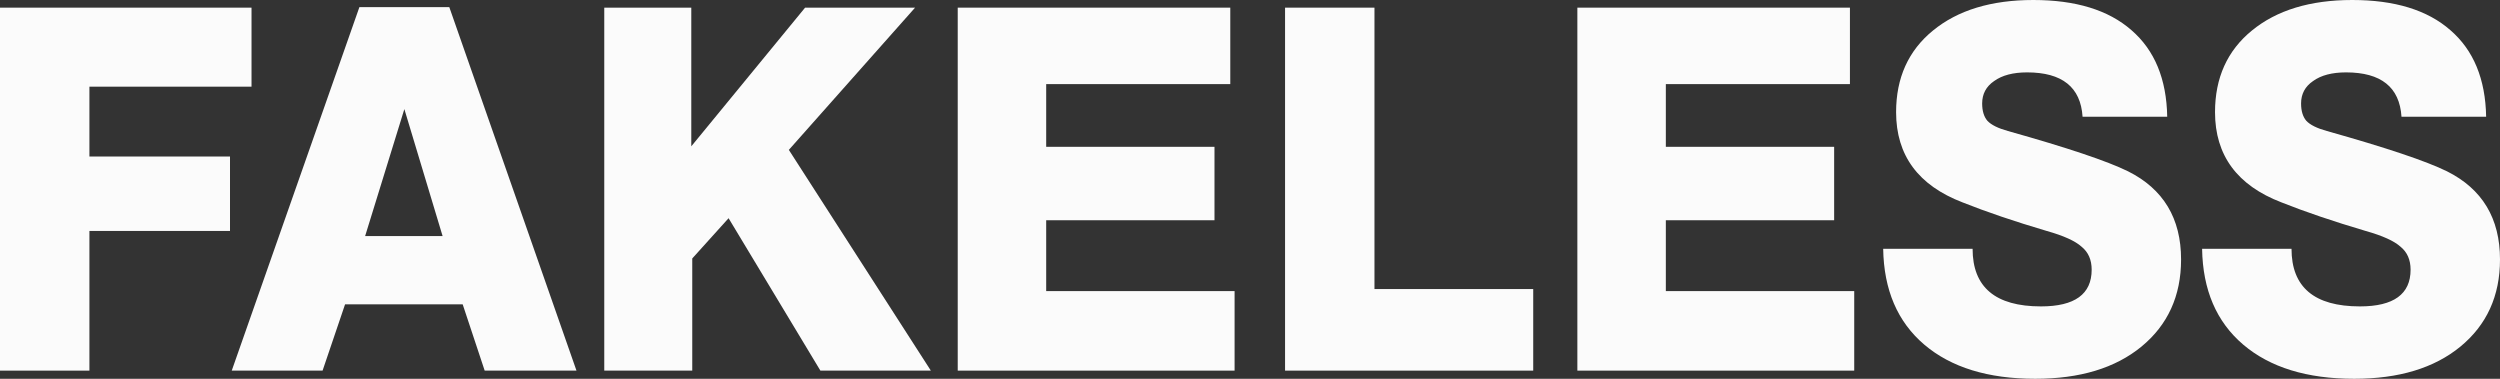 <svg width="132" height="20" viewBox="0 0 132 20" fill="none" xmlns="http://www.w3.org/2000/svg">
<rect x="0" y="0" width="132" height="20" fill="#333333" stroke="none"/>
<path d="M13.28 0.404V4.576H4.721V8.264H12.144V12.194H4.721V19.569H0V0.404H13.28Z" fill="#FBFBFB"/>
<path d="M23.723 0.377L30.438 19.569H25.591L24.43 16.07H18.219L17.032 19.569H12.236L18.976 0.377H23.723ZM23.369 12.463L21.35 5.76L19.279 12.463H23.369Z" fill="#FBFBFB"/>
<path d="M48.316 0.404L41.651 7.914L49.149 19.569H43.317L38.469 11.521L36.551 13.647V19.569H31.905V0.404H36.5V7.725L42.509 0.404H48.316Z" fill="#FBFBFB"/>
<path d="M64.959 0.404V4.441H55.239V7.752H64.125V11.629H55.239V15.37H65.186V19.569H50.568V0.404H64.959Z" fill="#FBFBFB"/>
<path d="M80.954 15.262V19.569H67.851V0.404H72.572V15.262H80.954Z" fill="#FBFBFB"/>
<path d="M97.676 0.404V4.441H87.956V7.752H96.843V11.629H87.956V15.37H97.903V19.569H83.285V0.404H97.676Z" fill="#FBFBFB"/>
<path d="M114.429 6.164H109.96C109.859 4.603 108.883 3.822 107.031 3.822C106.291 3.822 105.71 3.975 105.289 4.28C104.868 4.567 104.658 4.962 104.658 5.464C104.658 5.859 104.751 6.164 104.936 6.38C105.138 6.595 105.5 6.774 106.021 6.918C109.152 7.797 111.264 8.506 112.358 9.044C114.227 9.978 115.161 11.53 115.161 13.701C115.161 15.621 114.462 17.156 113.065 18.304C111.685 19.435 109.817 20 107.46 20C104.969 20 103.017 19.399 101.603 18.197C100.189 16.994 99.466 15.307 99.432 13.136H104.153C104.153 15.164 105.357 16.178 107.763 16.178C109.548 16.178 110.44 15.532 110.44 14.24C110.44 13.719 110.263 13.315 109.909 13.028C109.573 12.723 108.958 12.445 108.066 12.194C106.366 11.691 104.885 11.189 103.623 10.686C101.283 9.789 100.114 8.201 100.114 5.922C100.114 4.109 100.762 2.674 102.058 1.615C103.37 0.538 105.138 0 107.359 0C109.598 0 111.323 0.529 112.535 1.588C113.764 2.647 114.395 4.172 114.429 6.164Z" fill="#FBFBFB"/>
<path d="M131.268 6.164H126.799C126.698 4.603 125.722 3.822 123.871 3.822C123.13 3.822 122.549 3.975 122.129 4.28C121.708 4.567 121.497 4.962 121.497 5.464C121.497 5.859 121.59 6.164 121.775 6.38C121.977 6.595 122.339 6.774 122.861 6.918C125.991 7.797 128.104 8.506 129.198 9.044C131.066 9.978 132 11.53 132 13.701C132 15.621 131.302 17.156 129.905 18.304C128.524 19.435 126.656 20 124.3 20C121.809 20 119.856 19.399 118.443 18.197C117.029 16.994 116.305 15.307 116.271 13.136H120.992C120.992 15.164 122.196 16.178 124.603 16.178C126.387 16.178 127.279 15.532 127.279 14.24C127.279 13.719 127.102 13.315 126.749 13.028C126.412 12.723 125.798 12.445 124.906 12.194C123.206 11.691 121.725 11.189 120.462 10.686C118.123 9.789 116.953 8.201 116.953 5.922C116.953 4.109 117.601 2.674 118.897 1.615C120.21 0.538 121.977 0 124.199 0C126.437 0 128.163 0.529 129.374 1.588C130.603 2.647 131.234 4.172 131.268 6.164Z" fill="#FBFBFB"/>
</svg>
